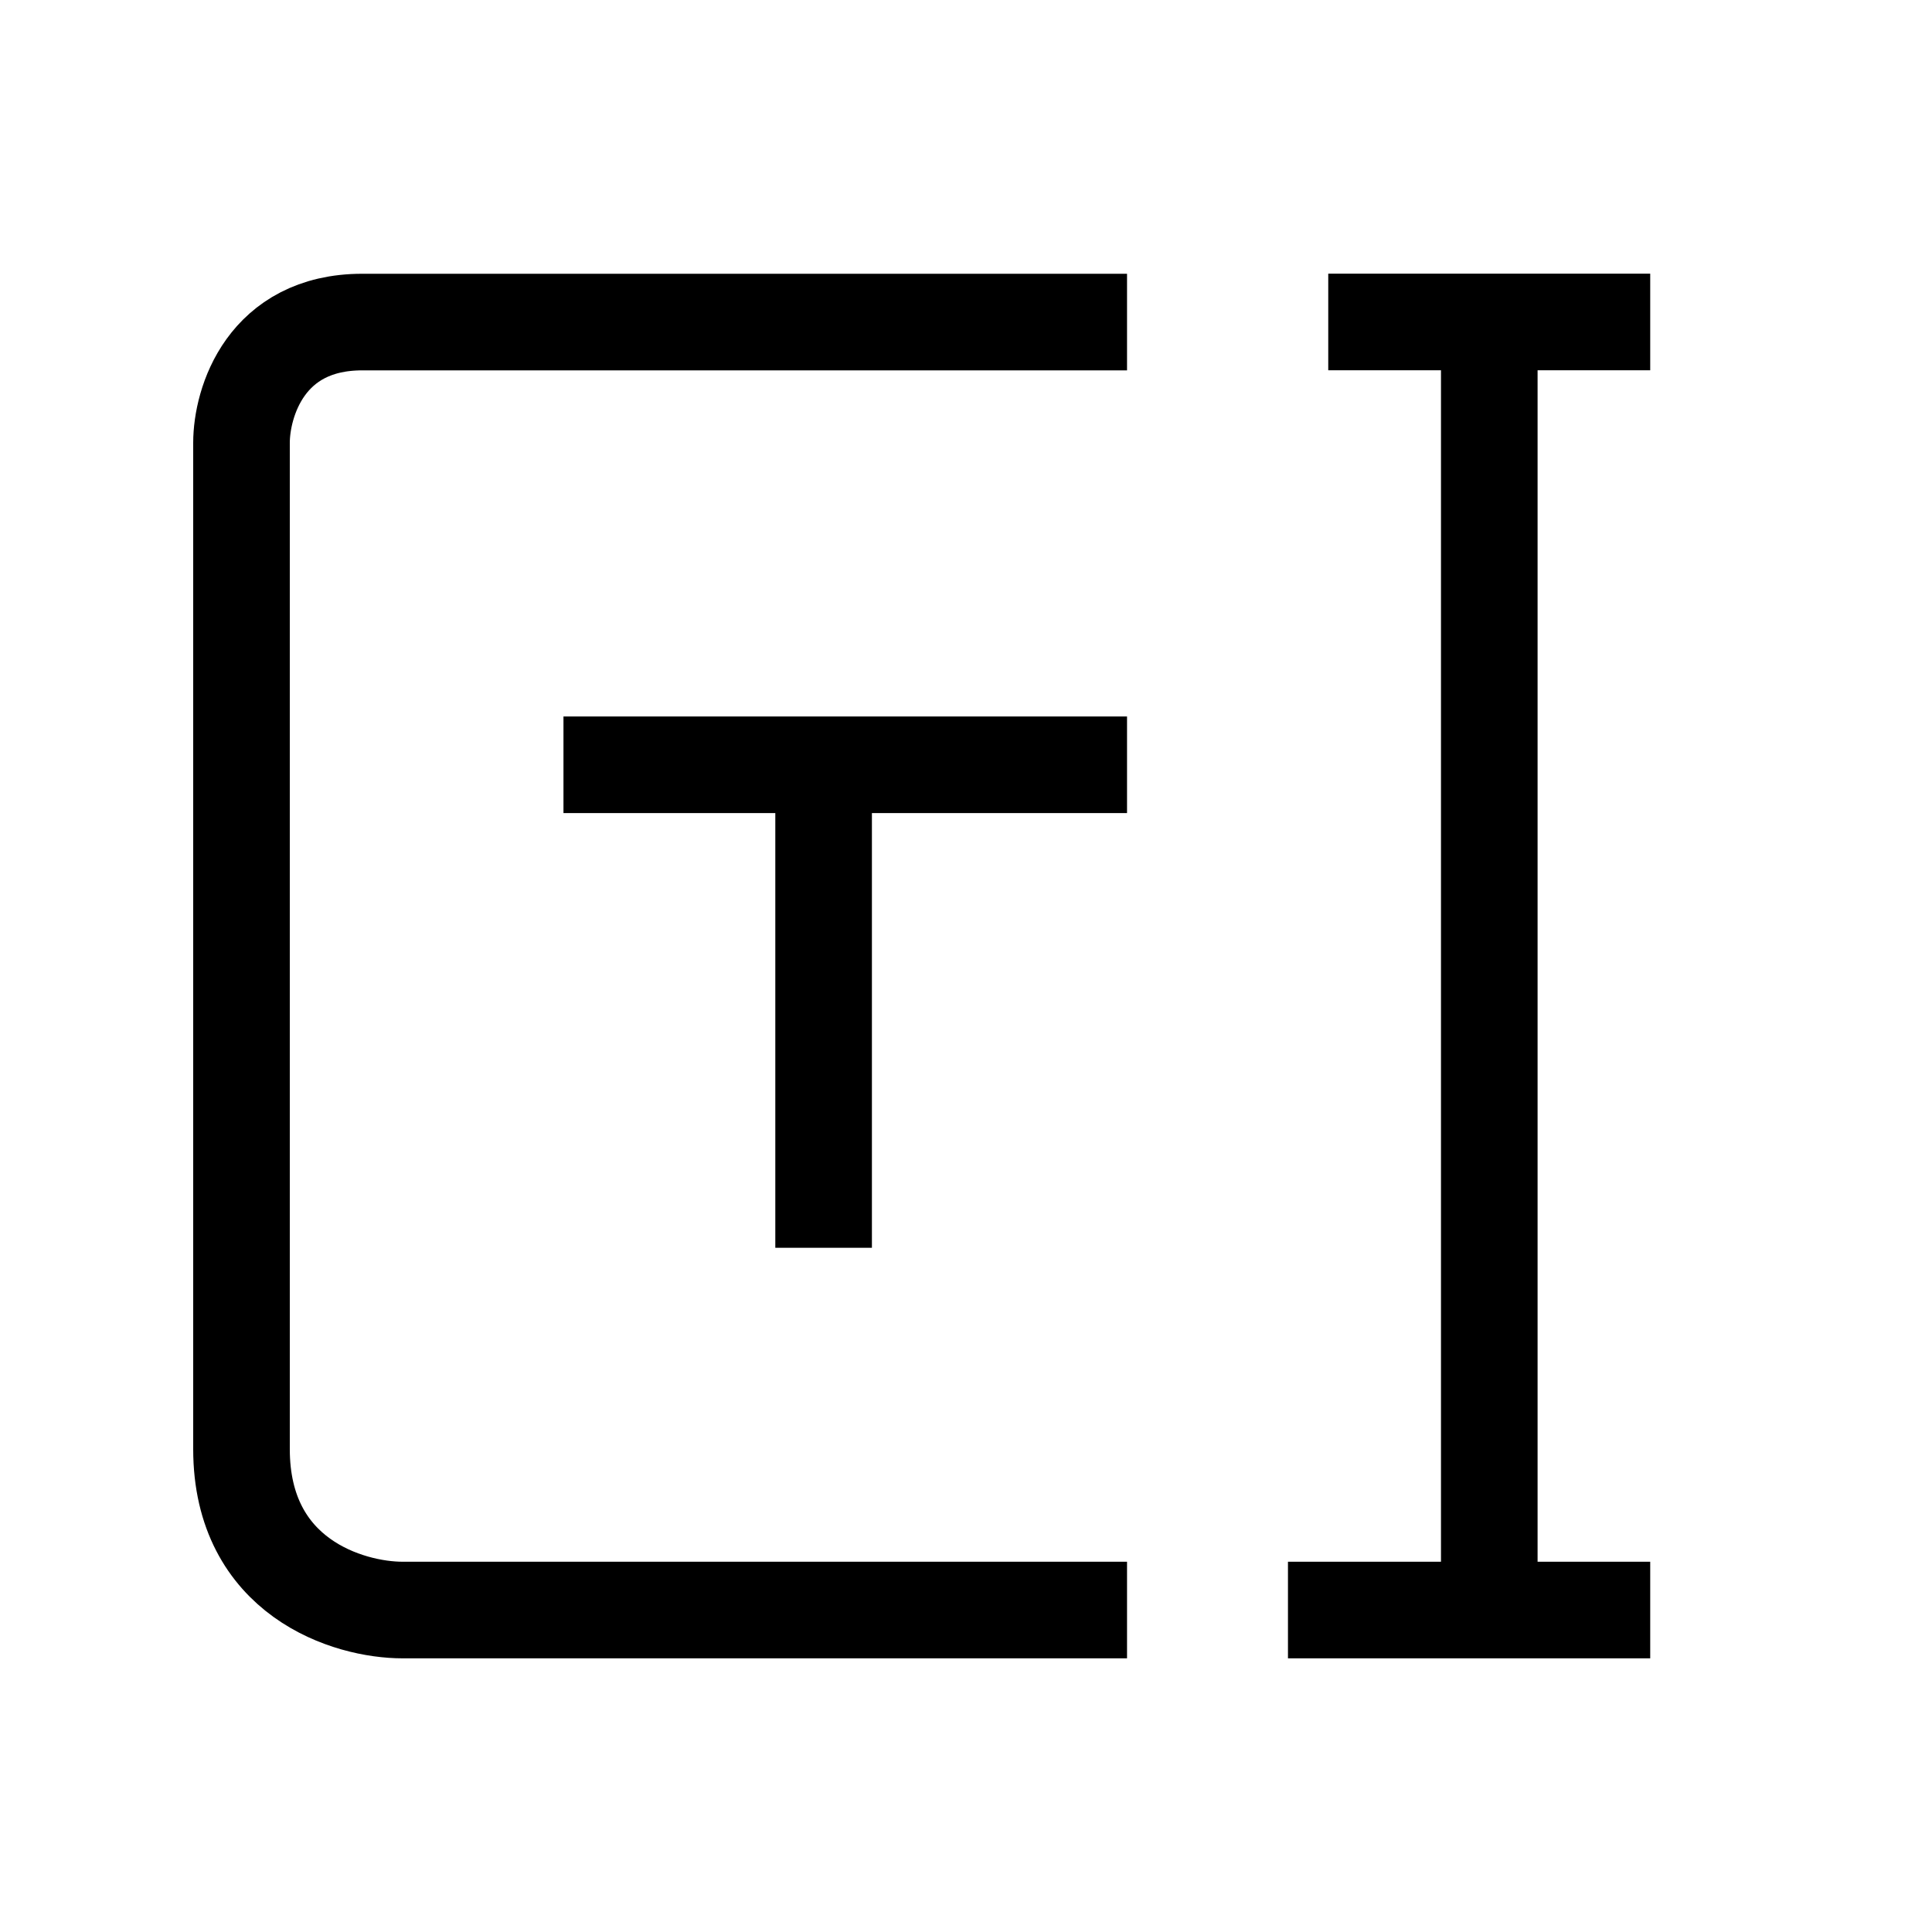 <svg width="20" height="20" viewBox="0 0 20 20" fill="none" xmlns="http://www.w3.org/2000/svg">
<path d="M11.667 16.667H4.167C3.611 16.667 2.5 16.334 2.5 15.001V4.584C2.5 4.167 2.75 3.334 3.75 3.334H11.667" stroke="black"/>
<path d="M8.526 12.917V7.917H5.833H11.667" stroke="black"/>
<path d="M15.417 3.333V16.667H13.333H17.083" stroke="black"/>
<path d="M13.75 3.333H17.083" stroke="black"/>
</svg>
